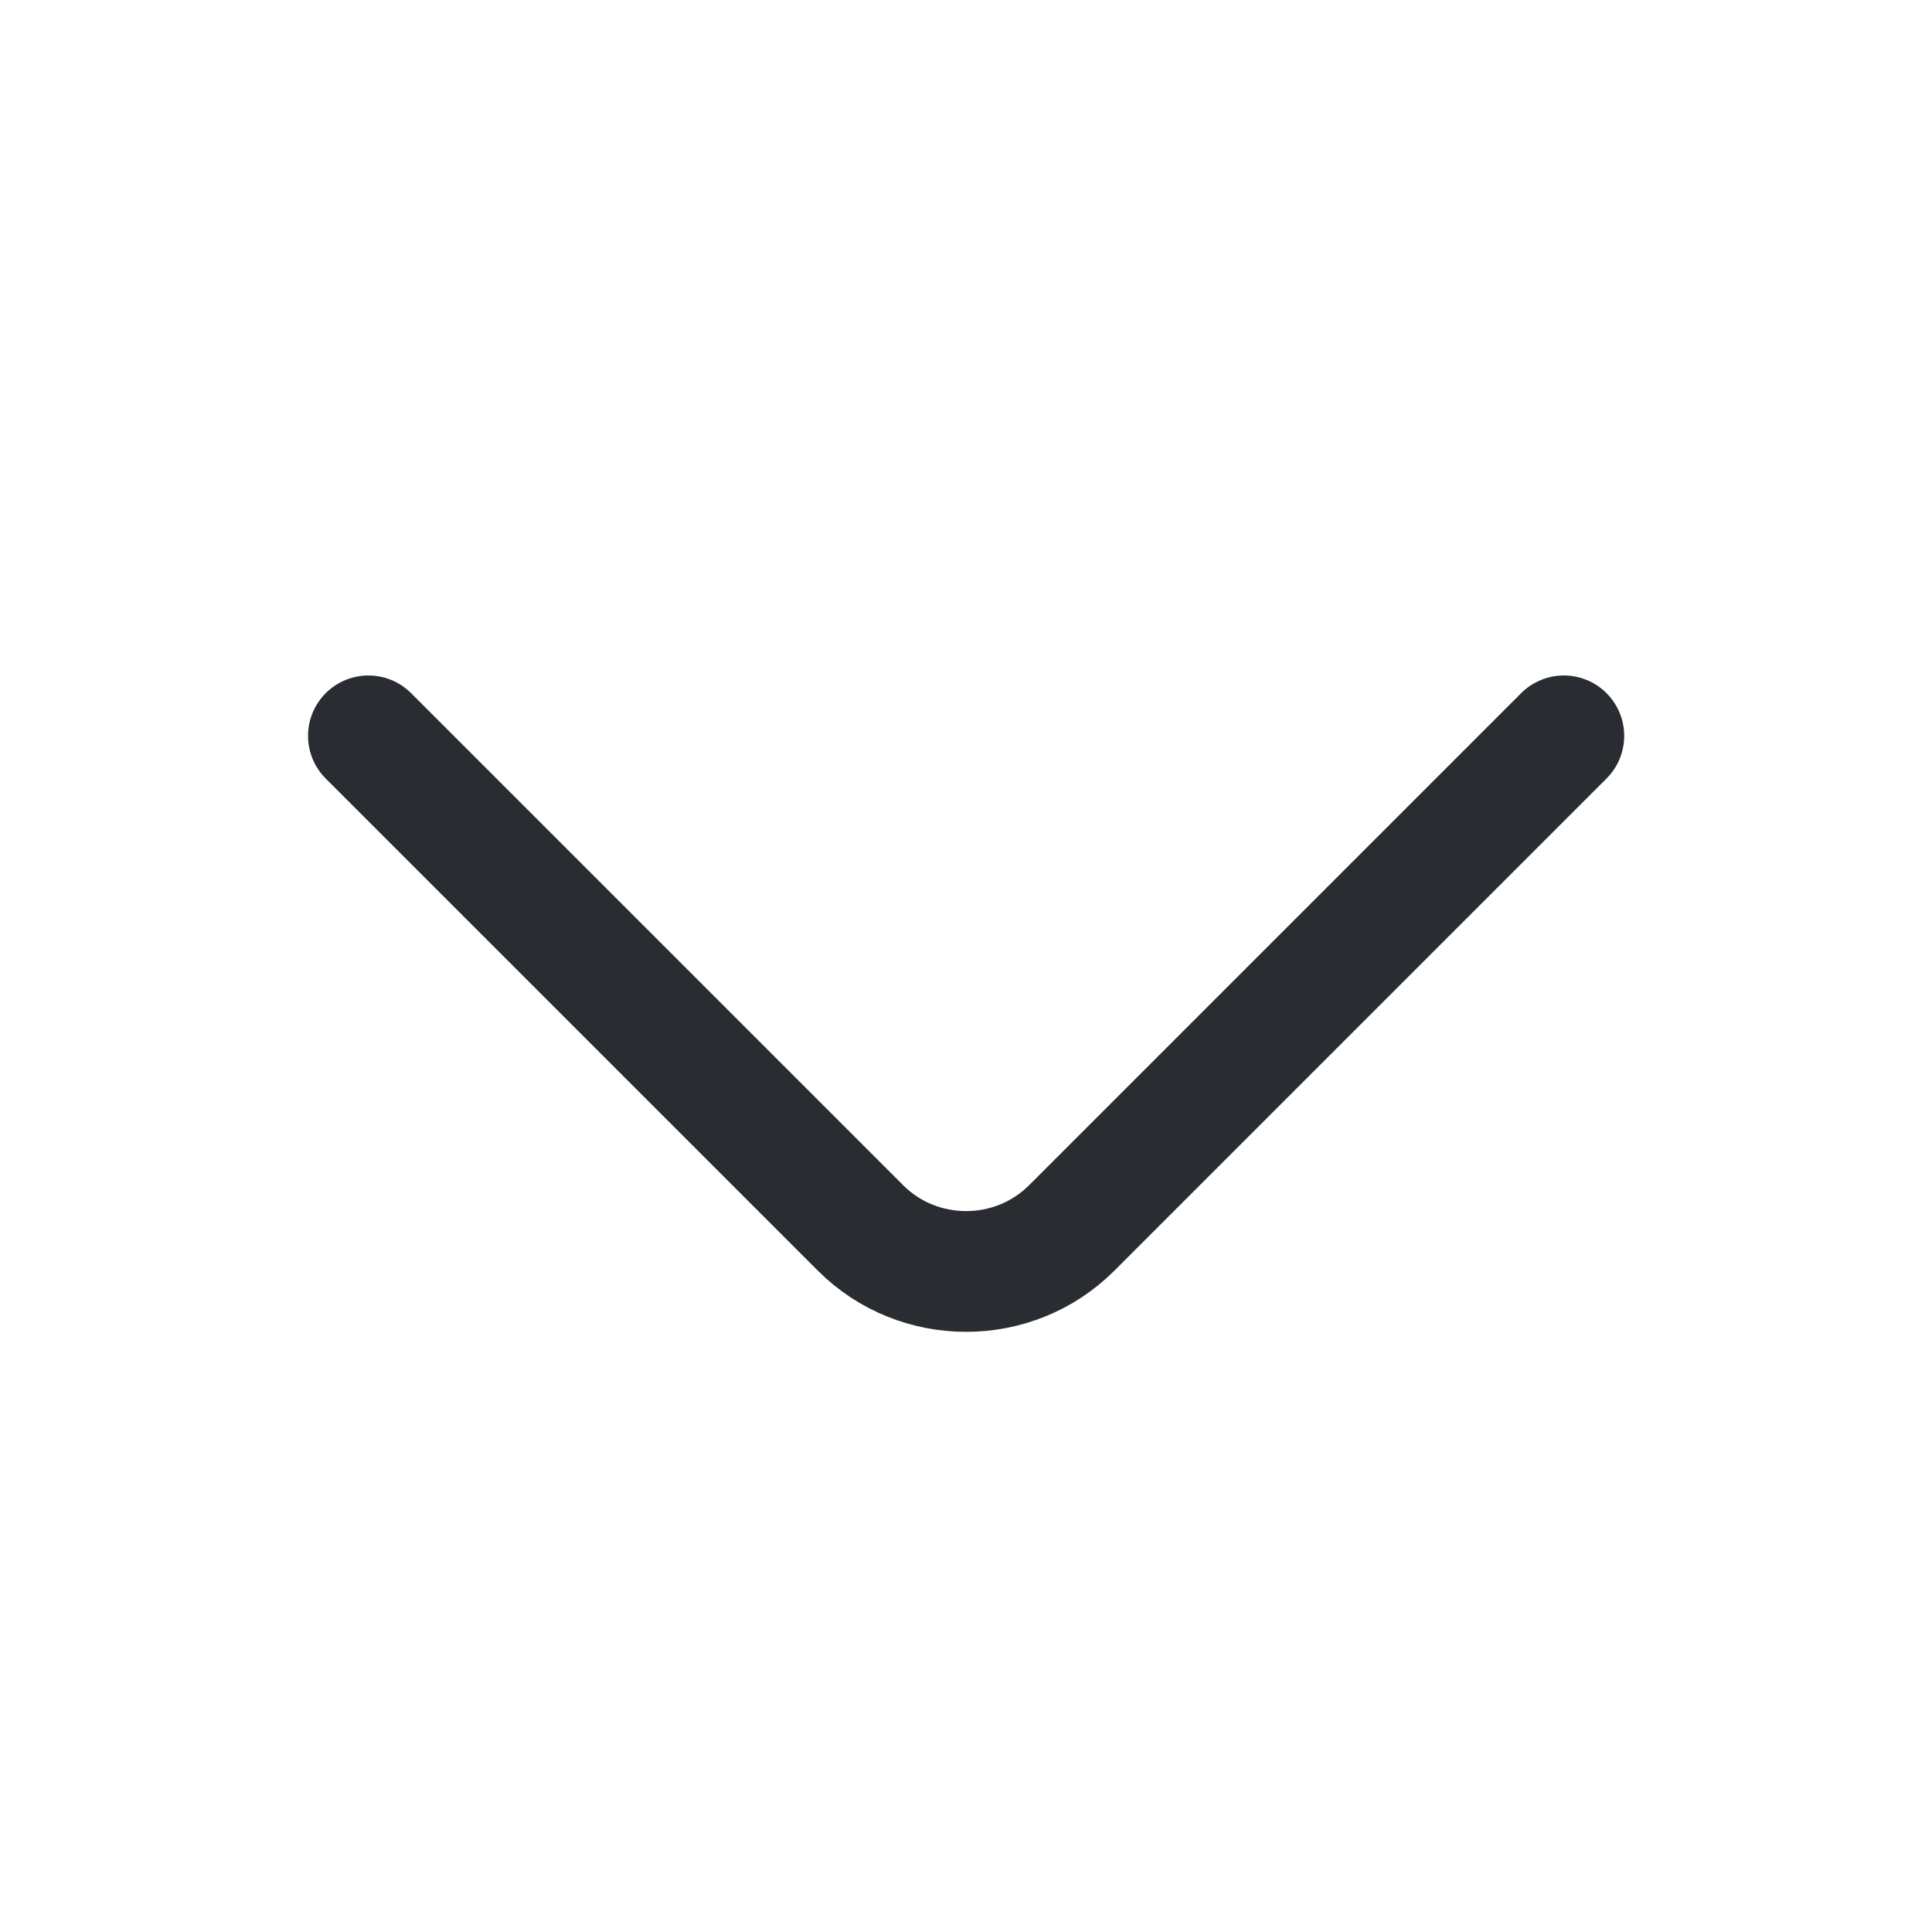 <svg width="16" height="16" viewBox="0 0 16 16" fill="none" xmlns="http://www.w3.org/2000/svg">
<path d="M12.951 6.094L8.876 10.169C8.395 10.65 7.607 10.65 7.126 10.169L3.051 6.094" stroke="#292D32" stroke-miterlimit="10" stroke-linecap="round" stroke-linejoin="round"/>
</svg>
